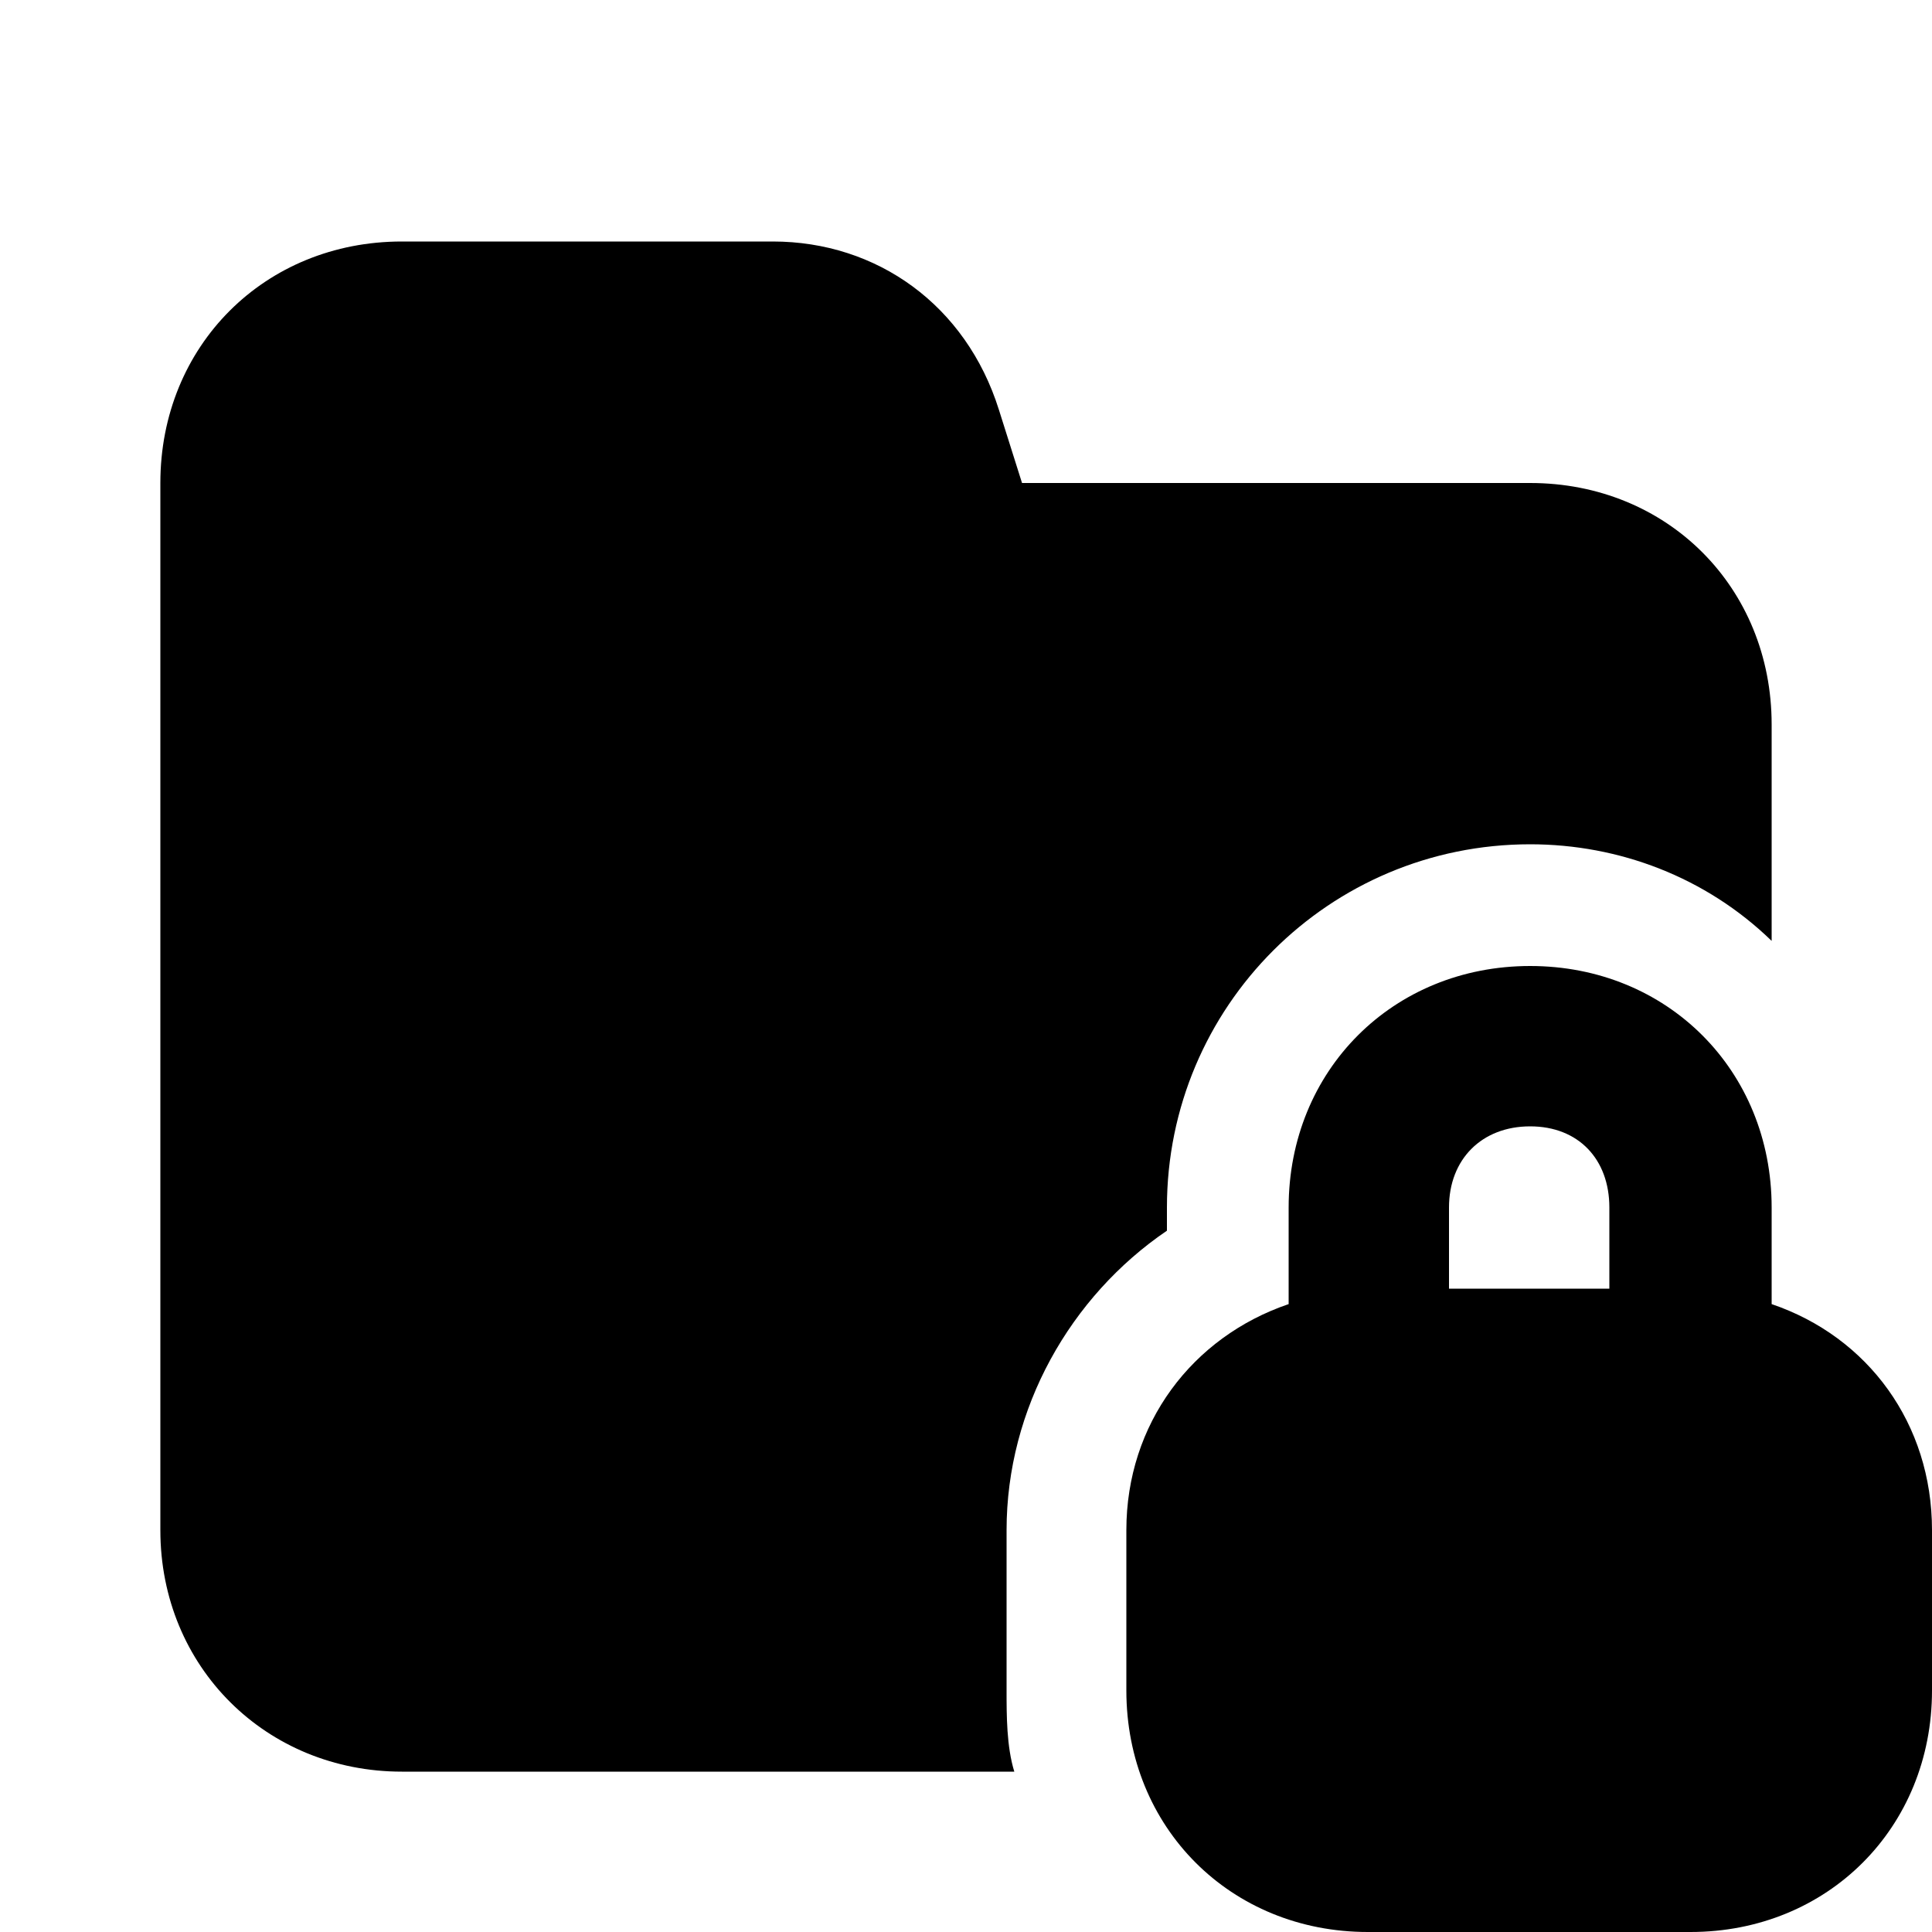 <svg xmlns="http://www.w3.org/2000/svg" width="24" height="24" viewBox="0 0 24 24">
    <path d="M14.496 15.288v-0.288c0-2.496 2.016-4.512 4.512-4.512 1.104 0 2.184 0.408 3 1.2v-2.688c0-1.704-1.296-3-3-3h-6.312l-0.288-0.912c-0.408-1.296-1.512-2.088-2.808-2.088h-4.608c-1.704 0-3 1.296-3 3v13.008c0 1.704 1.32 3 3 3h7.608c-0.096-0.312-0.096-0.696-0.096-1.008v-1.992c0-1.512 0.792-2.904 1.992-3.72zM22.008 16.2v-1.2c0-1.704-1.296-3-3-3s-3 1.296-3 3v1.2c-1.2 0.408-2.016 1.488-2.016 2.808v1.992c0 1.704 1.296 3 3 3h4.008c1.704 0 3-1.296 3-3v-1.992c0-1.32-0.792-2.4-1.992-2.808zM19.992 16.008h-1.992v-1.008c0-0.6 0.408-1.008 1.008-1.008s0.984 0.408 0.984 1.008v1.008z"></path>
</svg>
